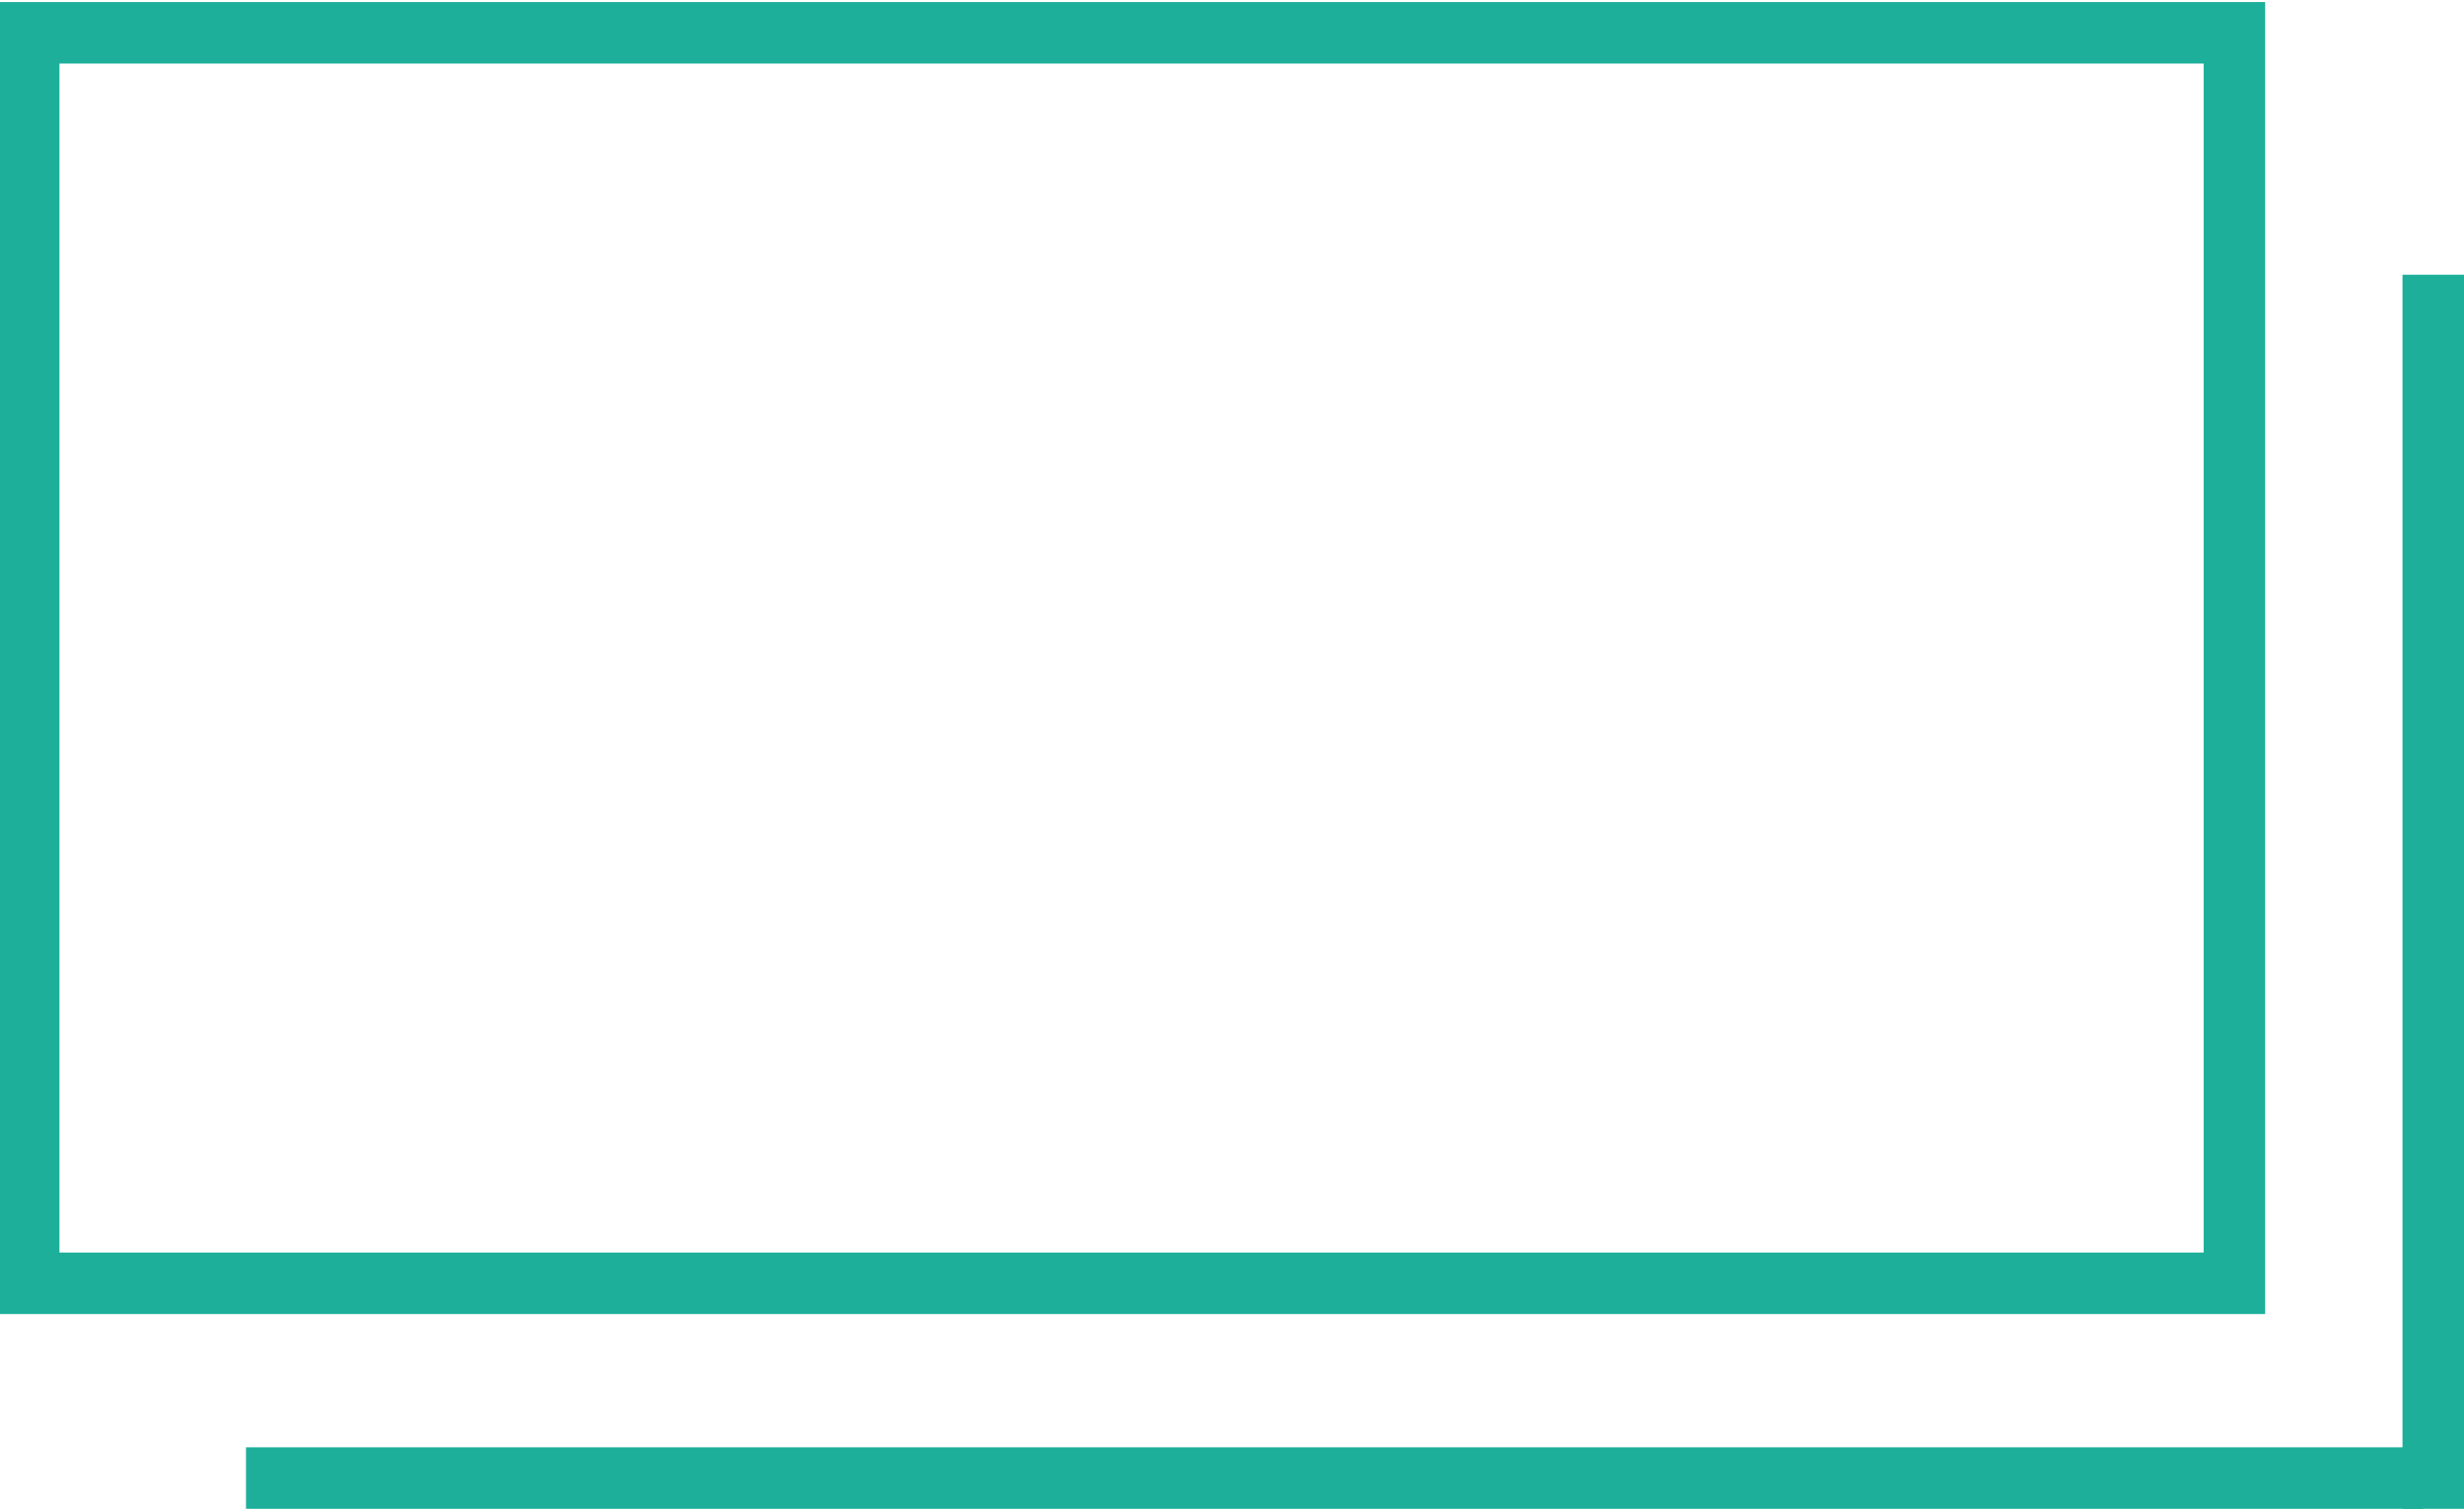 <?xml version="1.0" encoding="utf-8"?>
<!-- Generator: Adobe Illustrator 19.0.1, SVG Export Plug-In . SVG Version: 6.00 Build 0)  -->
<svg version="1.1" id="Layer_1" xmlns="http://www.w3.org/2000/svg" xmlns:xlink="http://www.w3.org/1999/xlink" x="0px" y="0px"
	 viewBox="-257.8 404.1 60.1 36.8" style="enable-background:new -257.8 404.1 60.1 36.8;" xml:space="preserve">
<style type="text/css">
	.st0{fill:none;stroke:#1DAF99;stroke-width:1.5;stroke-miterlimit:10;}
	.st1{fill:#1DAF99;}
</style>
<rect x="-257.1" y="404.9" class="st0" width="53.8" height="30.5"/>
<rect x="-199.2" y="410.8" class="st1" width="1.5" height="30.1"/>
<rect x="-251.8" y="439.4" class="st1" width="53.1" height="1.5"/>
</svg>
